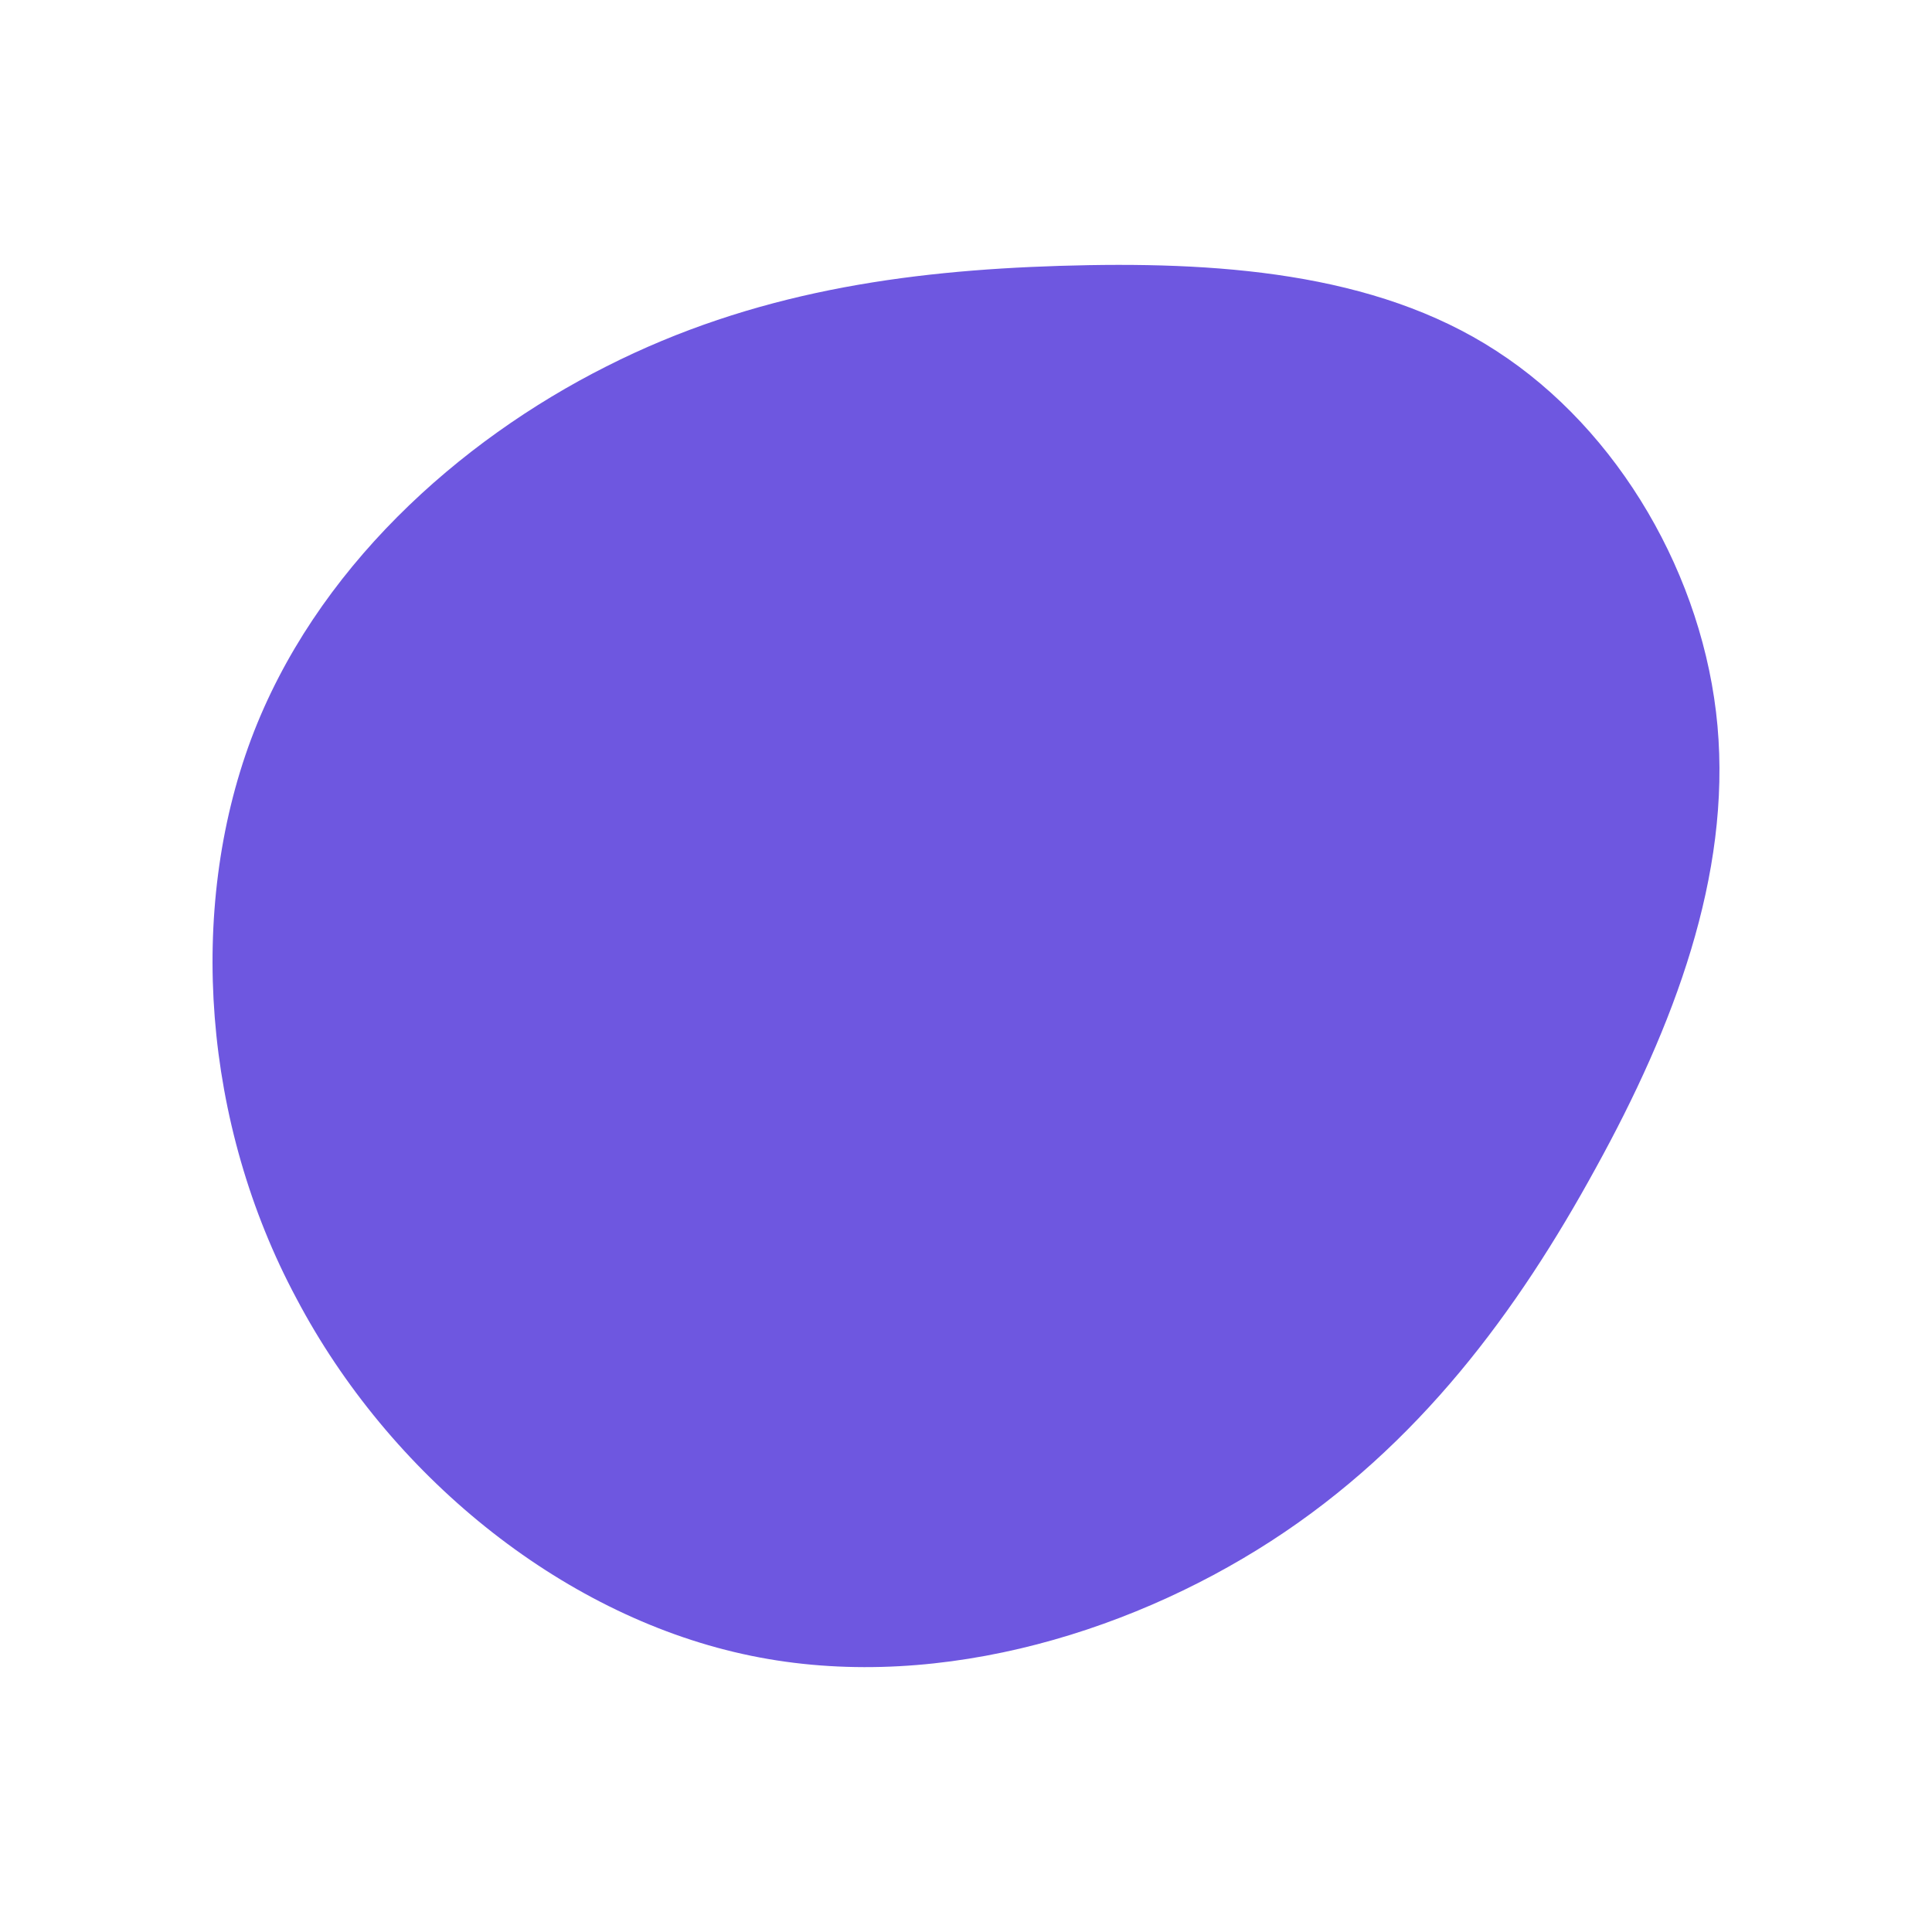<svg id="visual" viewBox="0 0 200 200" width="200" height="200" xmlns="http://www.w3.org/2000/svg" xmlns:xlink="http://www.w3.org/1999/xlink" version="1.1">
    <g transform="translate(109.292 88.322)">
        <path d="M45.6 -52C58.3 -43.8 67.1 -28.6 68.5 -13.2C69.9 2.3 64 17.9 55.9 32.6C47.8 47.4 37.6 61.3 22.3 71.2C7 81.1 -13.5 87.1 -32.4 82.9C-51.4 78.7 -69 64.3 -78.6 46.1C-88.3 28 -89.9 5.9 -83.3 -11.8C-76.7 -29.4 -61.8 -42.7 -46.5 -50.4C-31.3 -58.1 -15.6 -60.3 0.4 -60.8C16.5 -61.3 33 -60.2 45.6 -52" fill="#6E57E0">
        </path>
    </g>
</svg>